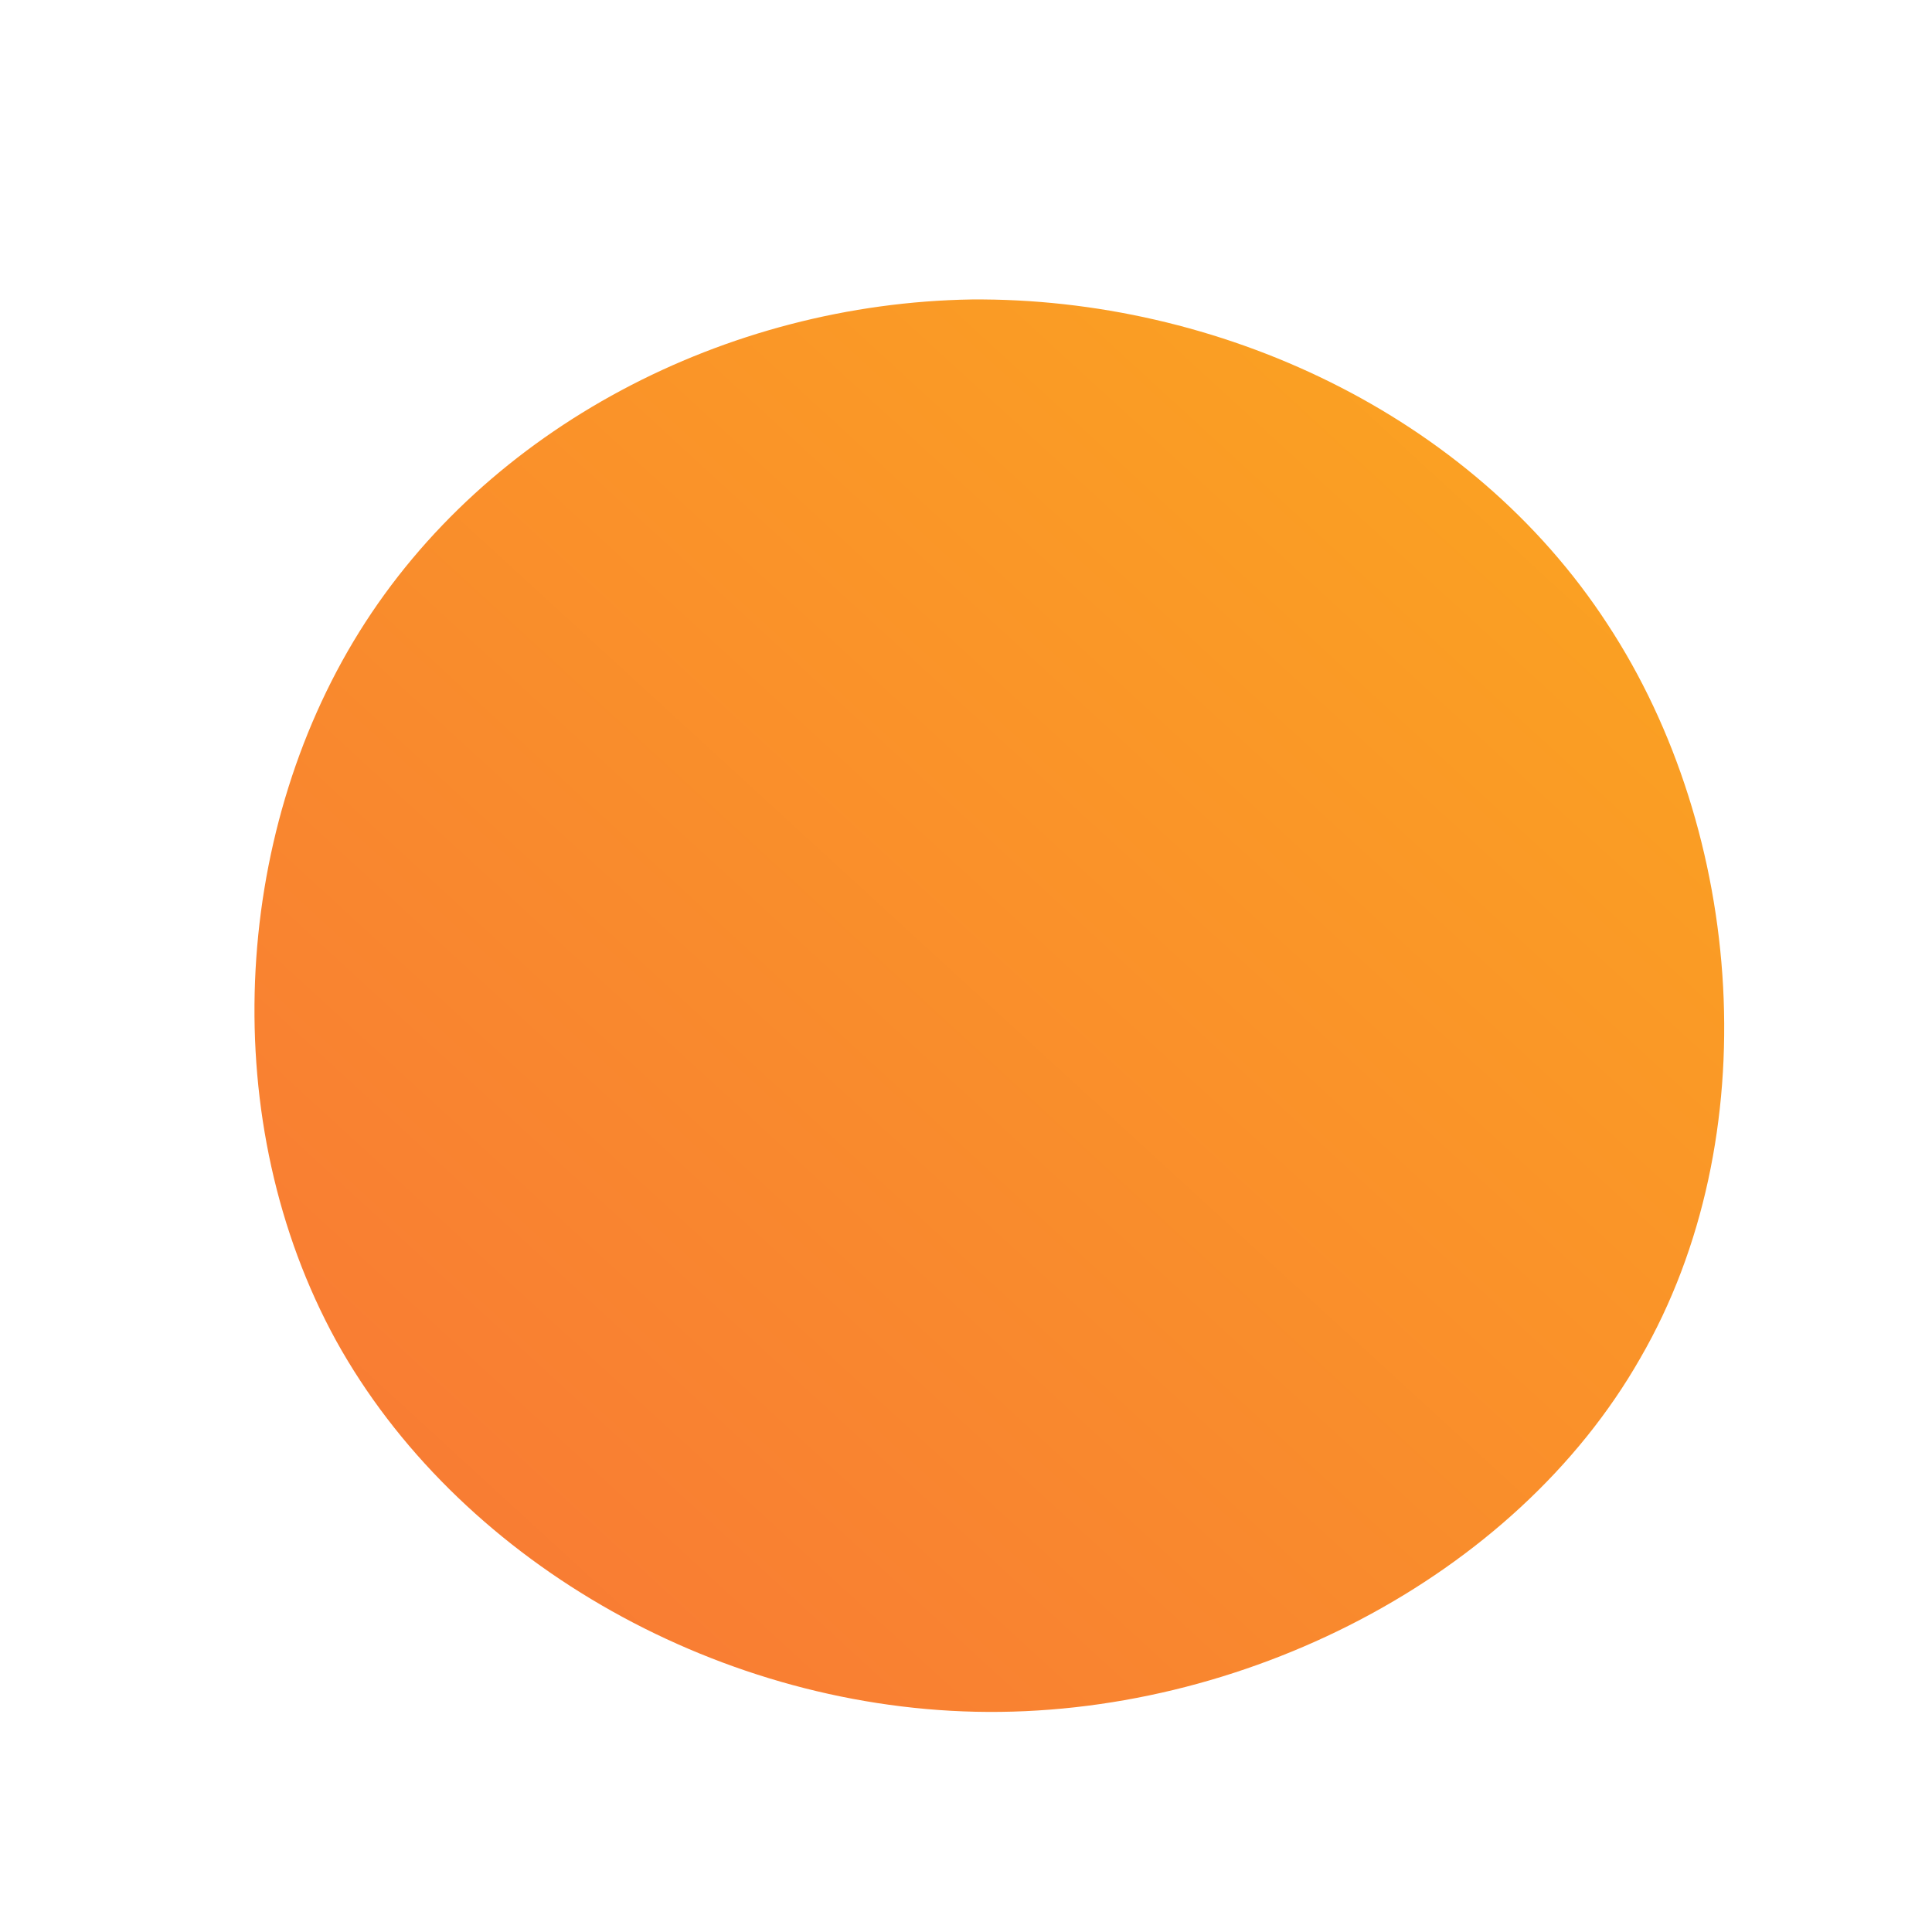 <!--?xml version="1.0" standalone="no"?-->
              <svg id="sw-js-blob-svg" viewBox="0 0 100 100" xmlns="http://www.w3.org/2000/svg" version="1.1">
                    <defs> 
                        <linearGradient id="sw-gradient" x1="0" x2="1" y1="1" y2="0">
                            <stop id="stop1" stop-color="rgba(248, 117, 55, 1)" offset="0%"></stop>
                            <stop id="stop2" stop-color="rgba(251, 168, 31, 1)" offset="100%"></stop>
                        </linearGradient>
                    </defs>
                <path fill="url(#sw-gradient)" d="M33.2,-17.7C40.3,-6.9,41.5,8.9,34.9,20.3C28.4,31.7,14.2,38.9,0.5,38.6C-13.2,38.3,-26.4,30.6,-32.6,19.4C-38.8,8.1,-38,-6.7,-31.4,-17.3C-24.8,-27.9,-12.4,-34.3,0.3,-34.5C13,-34.6,26.1,-28.6,33.2,-17.7Z" width="100%" height="100%" transform="translate(50 50)" stroke-width="0" style="transition: all 0.3s ease 0s;"></path>
              </svg>